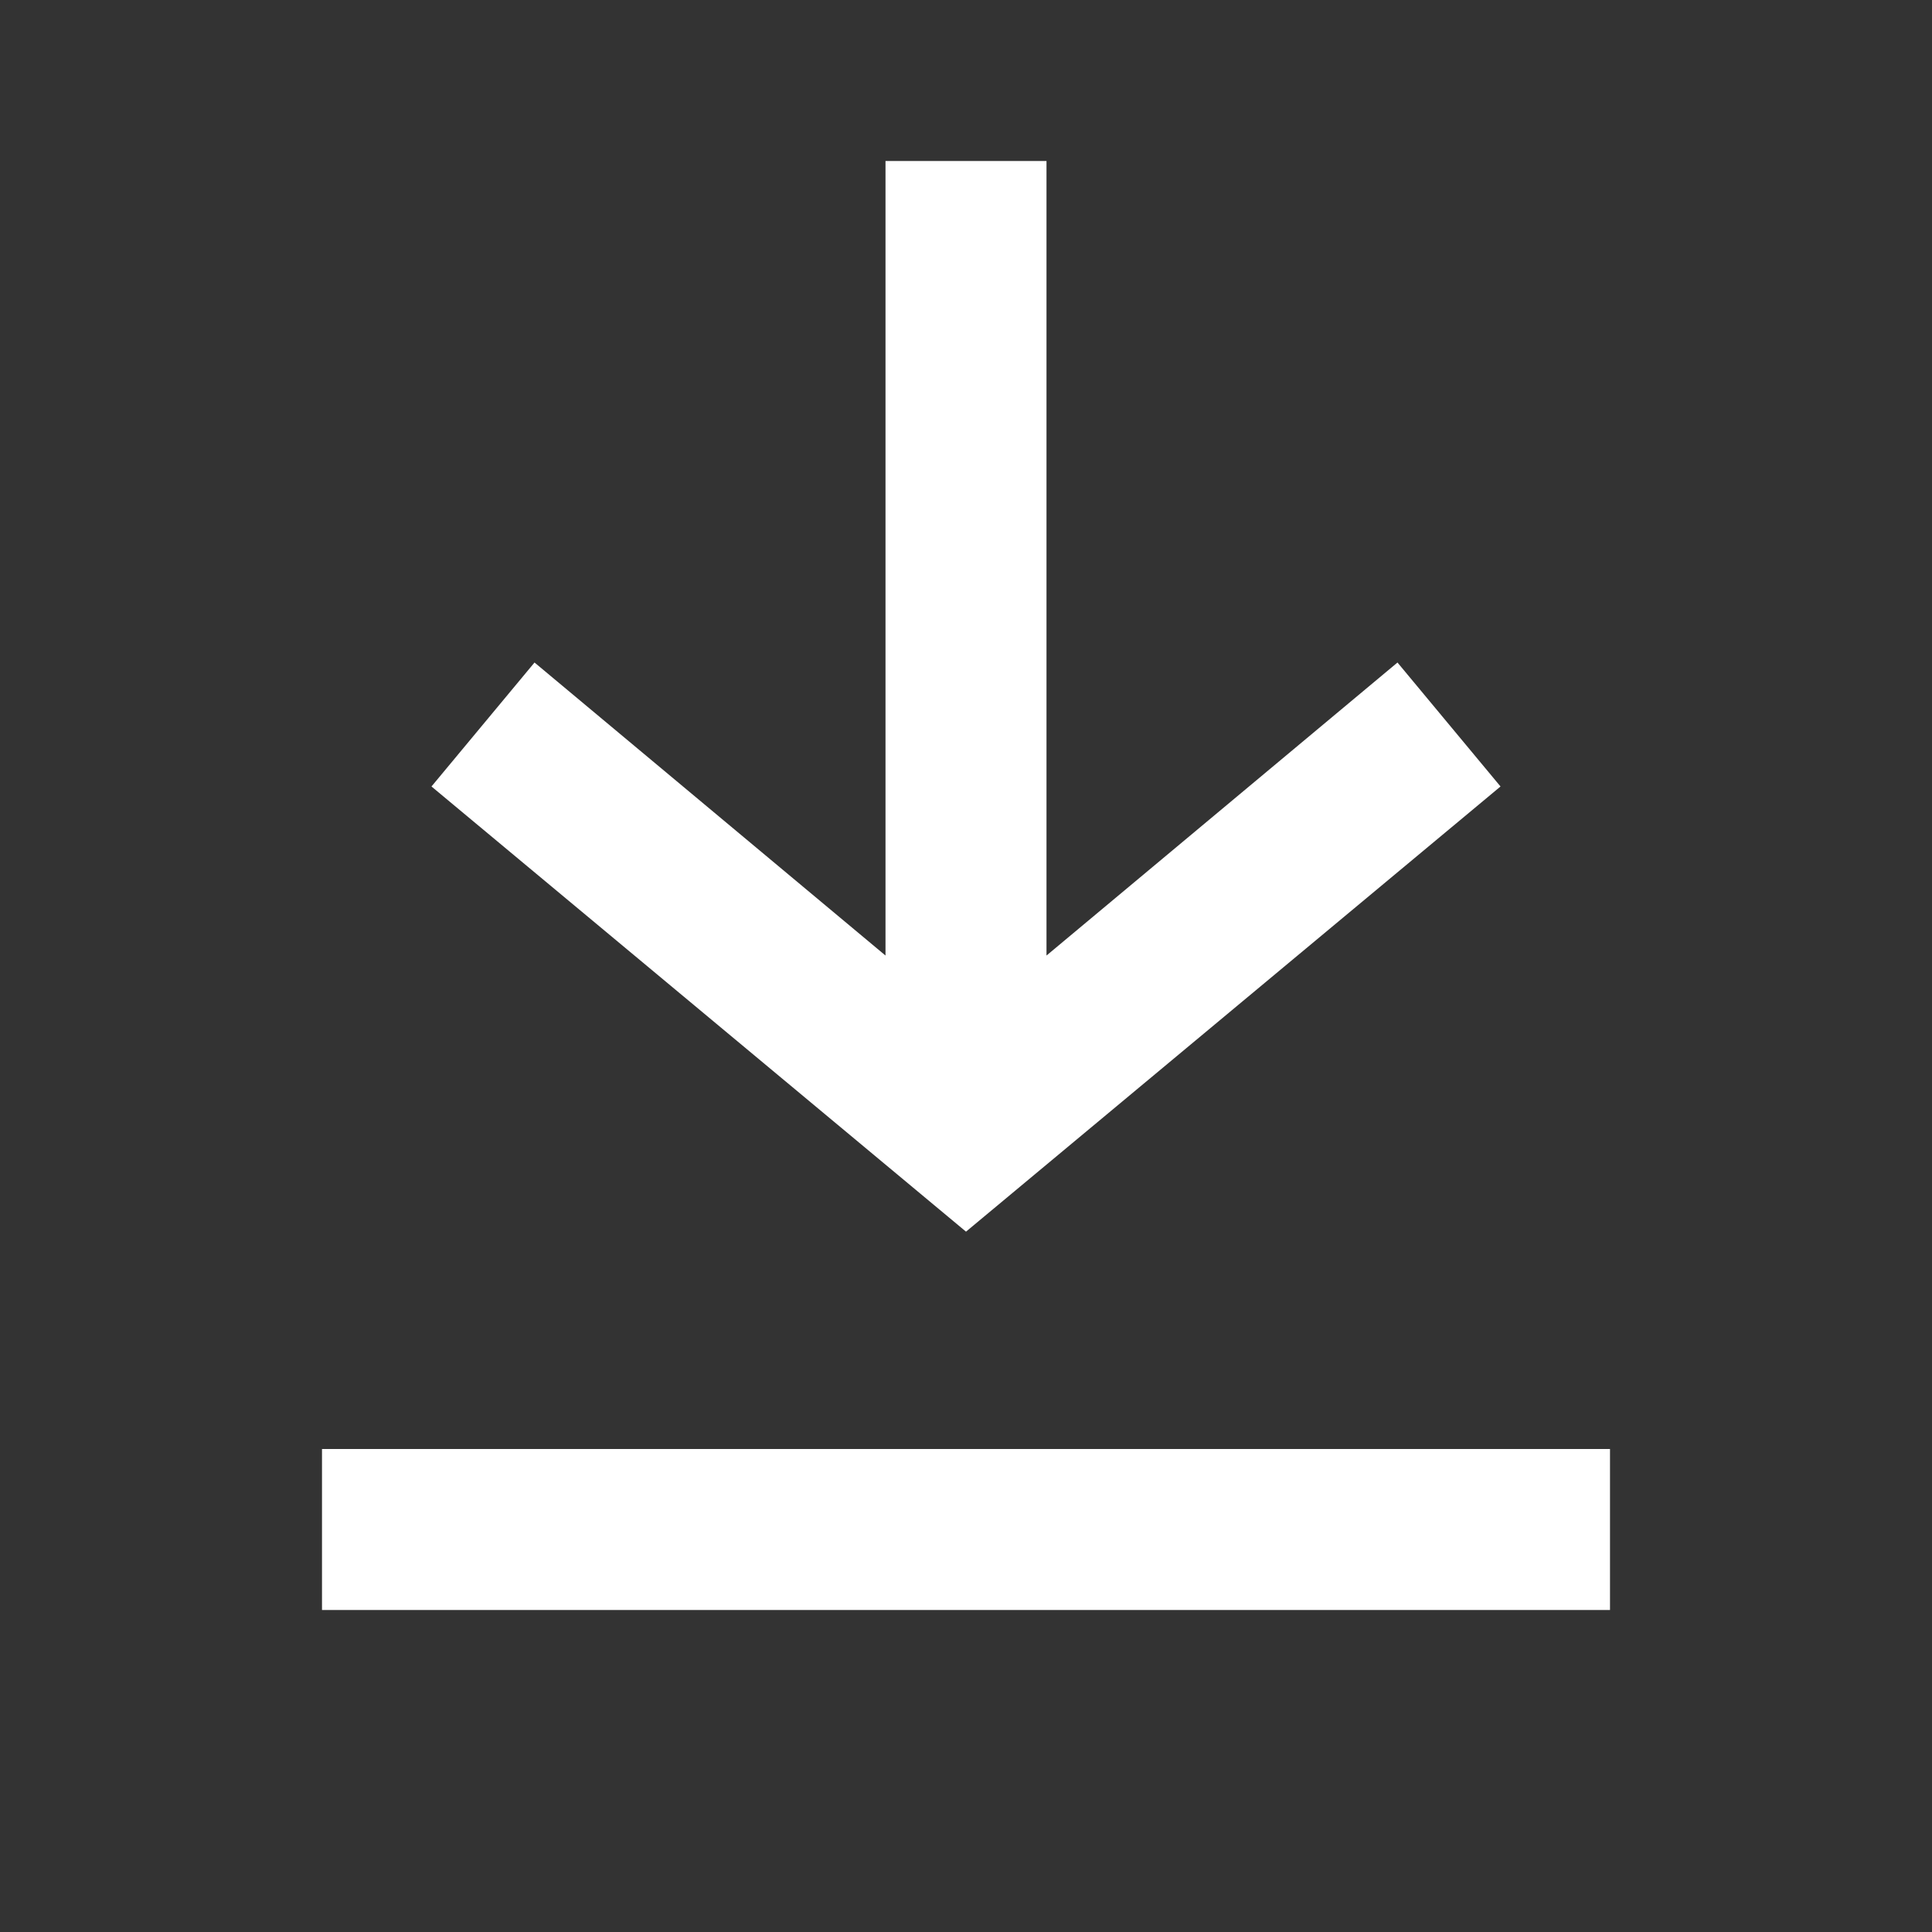 <svg width="24" height="24" viewBox="0 0 24 24" fill="none" xmlns="http://www.w3.org/2000/svg">
<rect x="0" y="0" width="24" height="24" fill="#333333" stroke="none"/>
<g id="download-svgrepo-com (3) 1">
<g id="Page-1">
<g id="icon">
<path id="Combined-Shape" fill-rule="evenodd" clip-rule="evenodd" d="M18.64 9.77L17.36 8.23L13 11.87V2H11V11.87L6.64 8.23L5.36 9.77L12 15.3L18.64 9.77ZM4 18H20V20H4V18Z" fill="white"/>
</g>
</g>
</g>
</svg>
